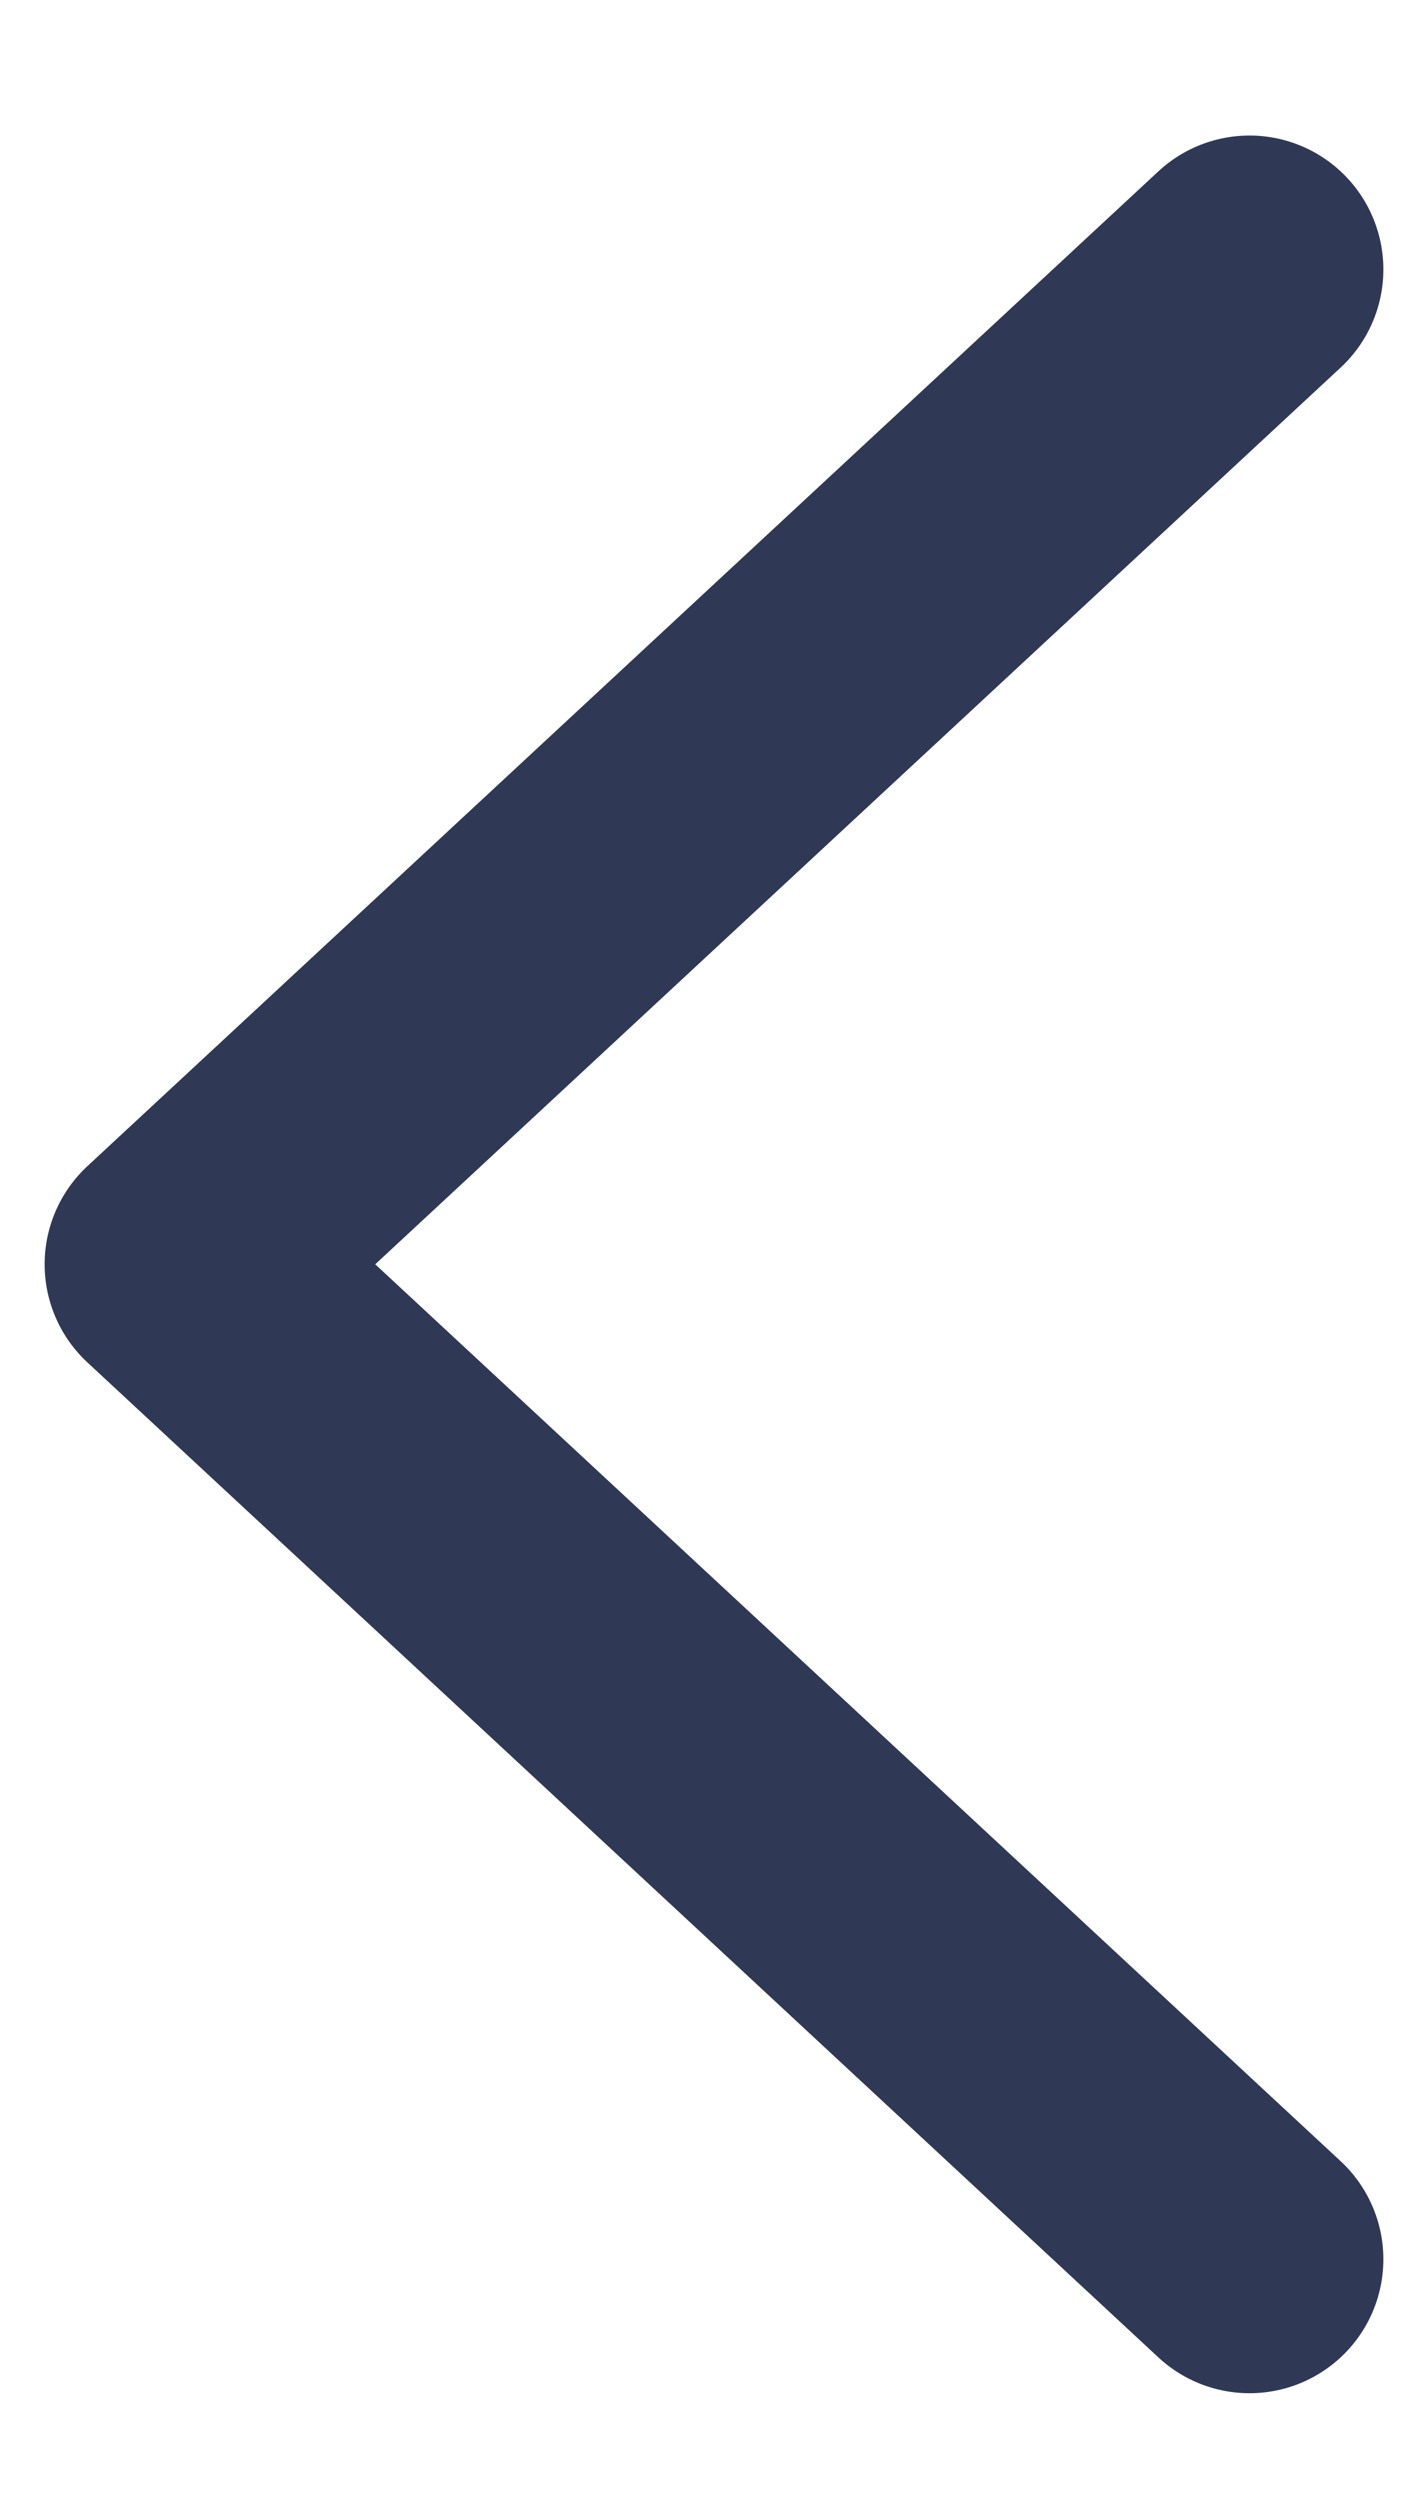 <svg width="8" height="14" viewBox="0 0 8 14" fill="none" xmlns="http://www.w3.org/2000/svg">
<path d="M7 12.652L1 7.08L7 1.509" stroke="#2F3956" stroke-width="1.5" stroke-linecap="round" stroke-linejoin="round"/>
</svg>
